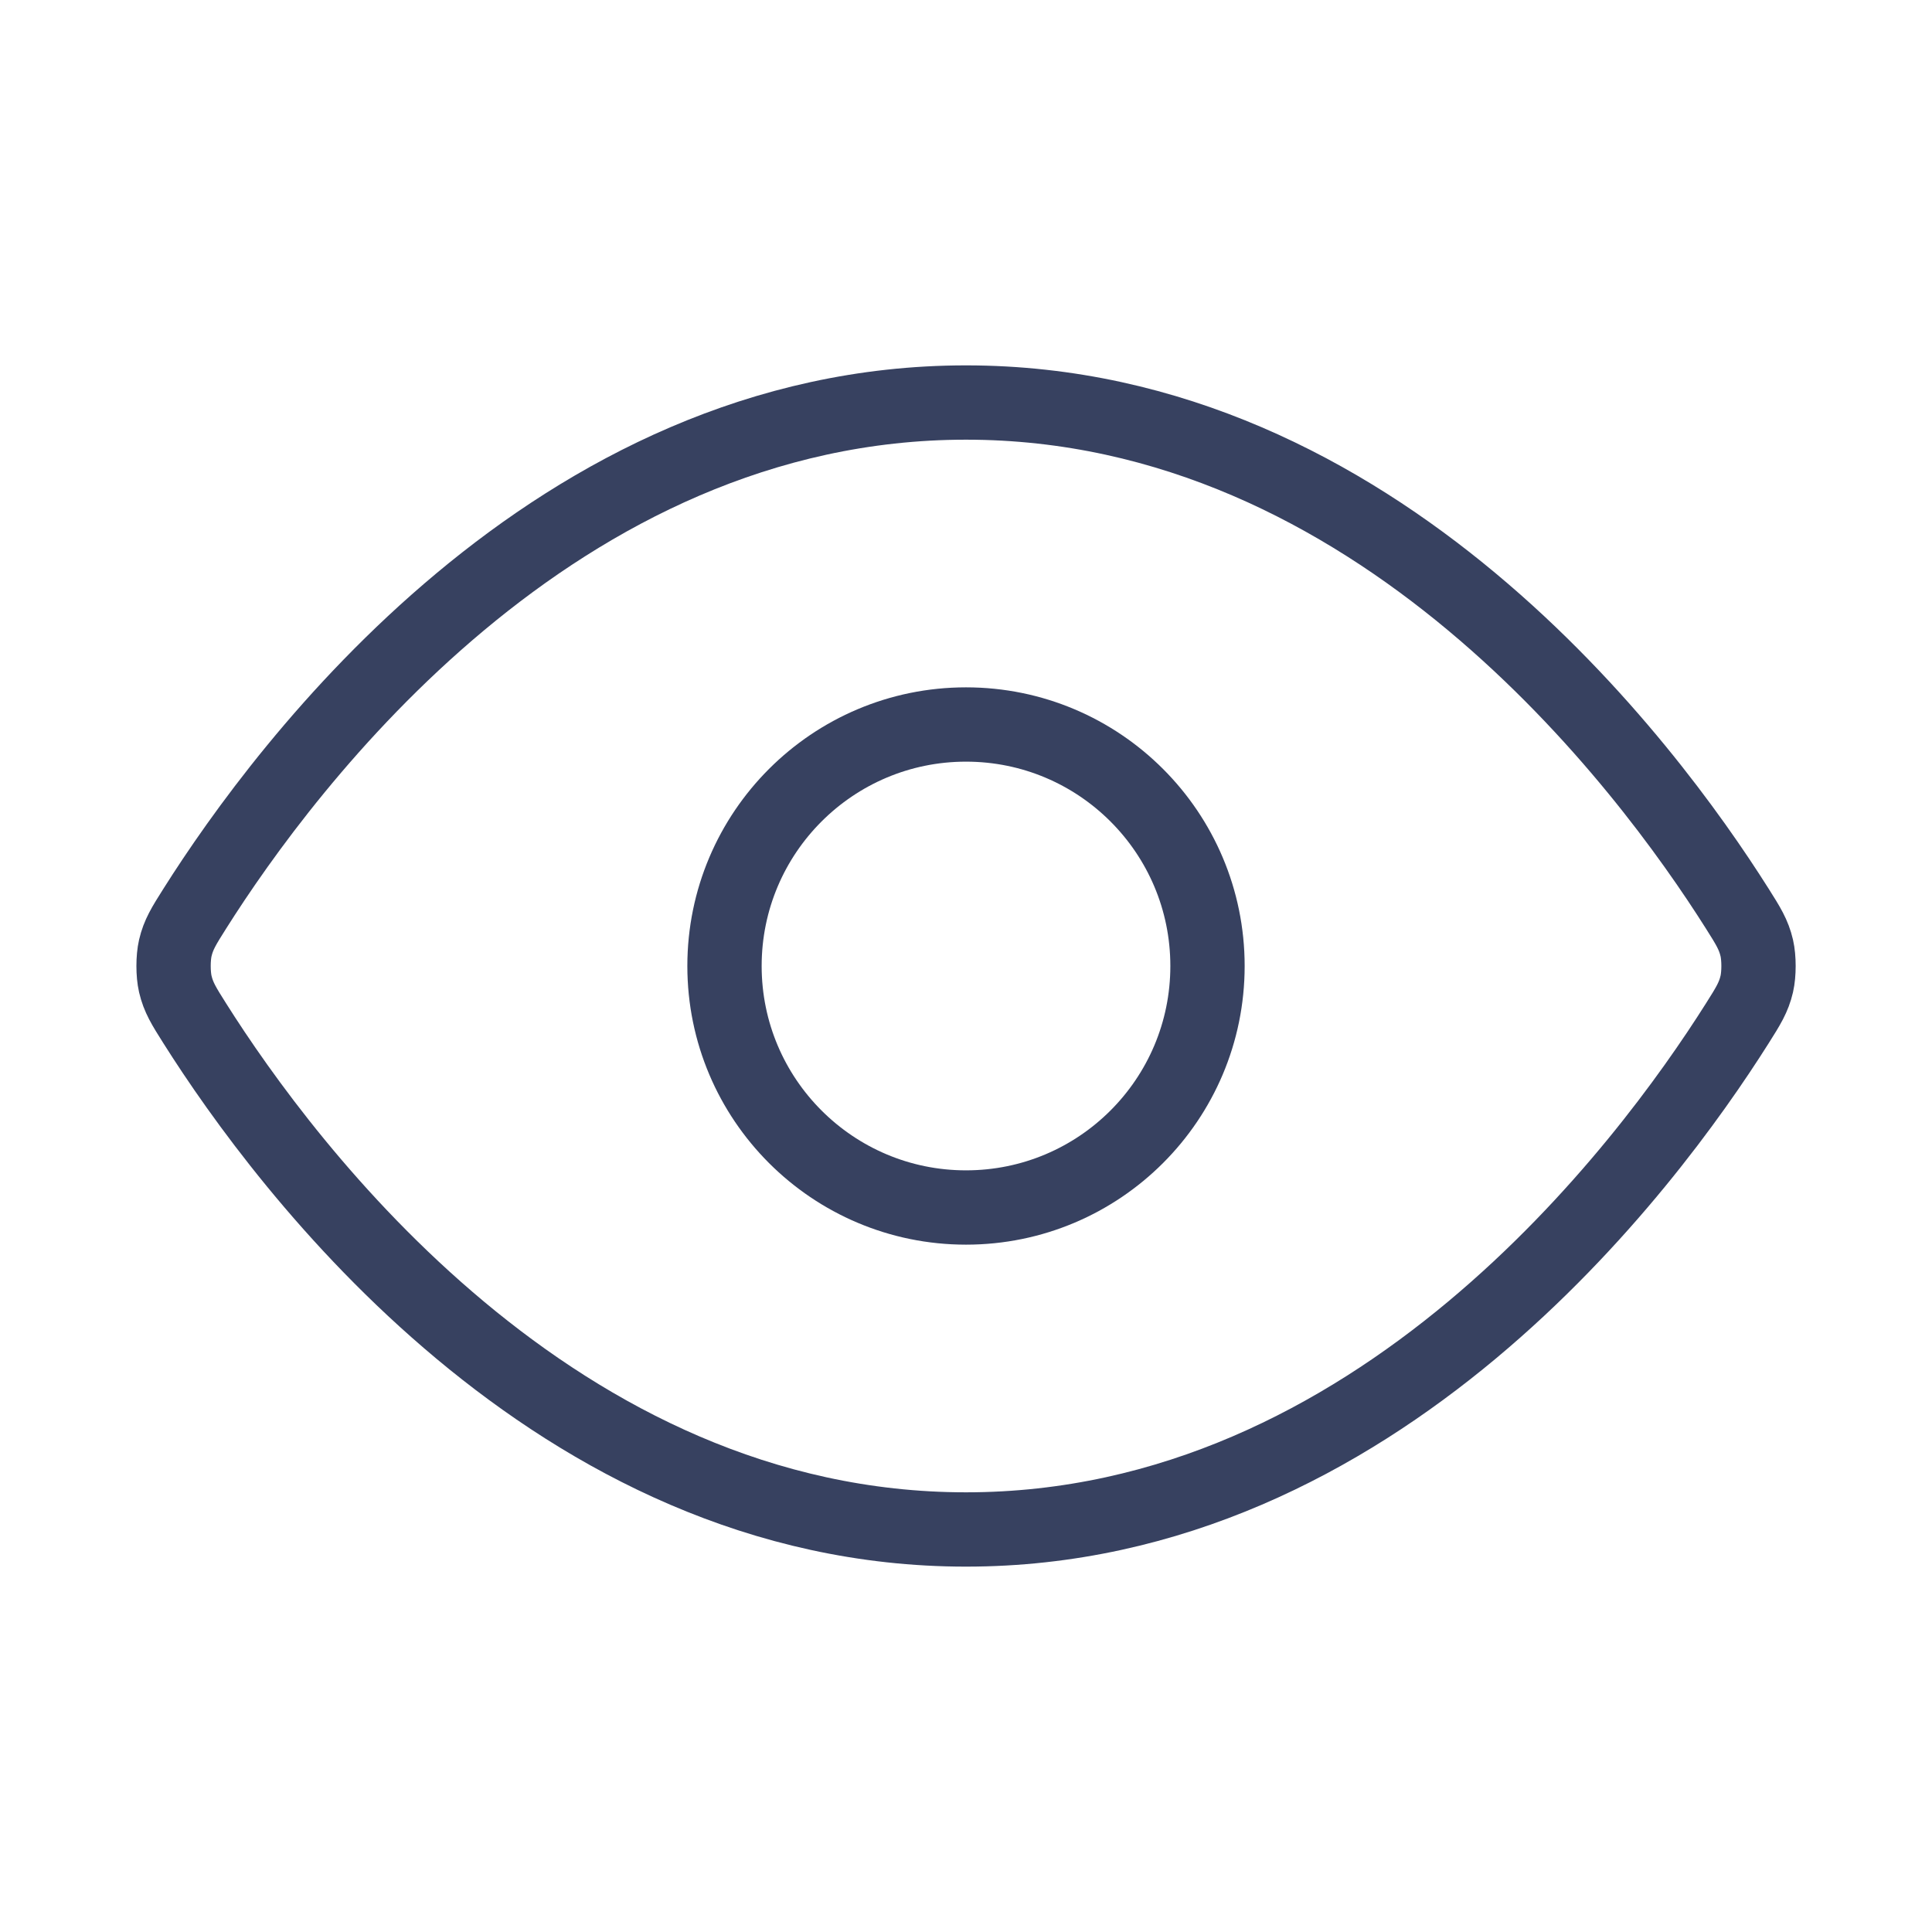 <svg width="26" height="26" viewBox="0 0 26 26" fill="none" xmlns="http://www.w3.org/2000/svg">
<path d="M2.622 13.773C2.474 13.539 2.401 13.422 2.359 13.242C2.328 13.107 2.328 12.893 2.359 12.758C2.401 12.578 2.474 12.461 2.622 12.227C3.841 10.297 7.47 5.417 13 5.417C18.531 5.417 22.16 10.297 23.379 12.227C23.527 12.461 23.6 12.578 23.642 12.758C23.673 12.893 23.673 13.107 23.642 13.242C23.6 13.422 23.527 13.539 23.379 13.773C22.16 15.703 18.531 20.583 13 20.583C7.47 20.583 3.841 15.703 2.622 13.773Z" stroke="#374160" strokeWidth="2" strokeLinecap="round" strokeLinejoin="round"/>
<path d="M13 16.25C14.795 16.25 16.25 14.795 16.25 13C16.25 11.205 14.795 9.75 13 9.75C11.206 9.75 9.75 11.205 9.75 13C9.75 14.795 11.206 16.25 13 16.25Z" stroke="#374160" strokeWidth="2" strokeLinecap="round" strokeLinejoin="round"/>
</svg>
